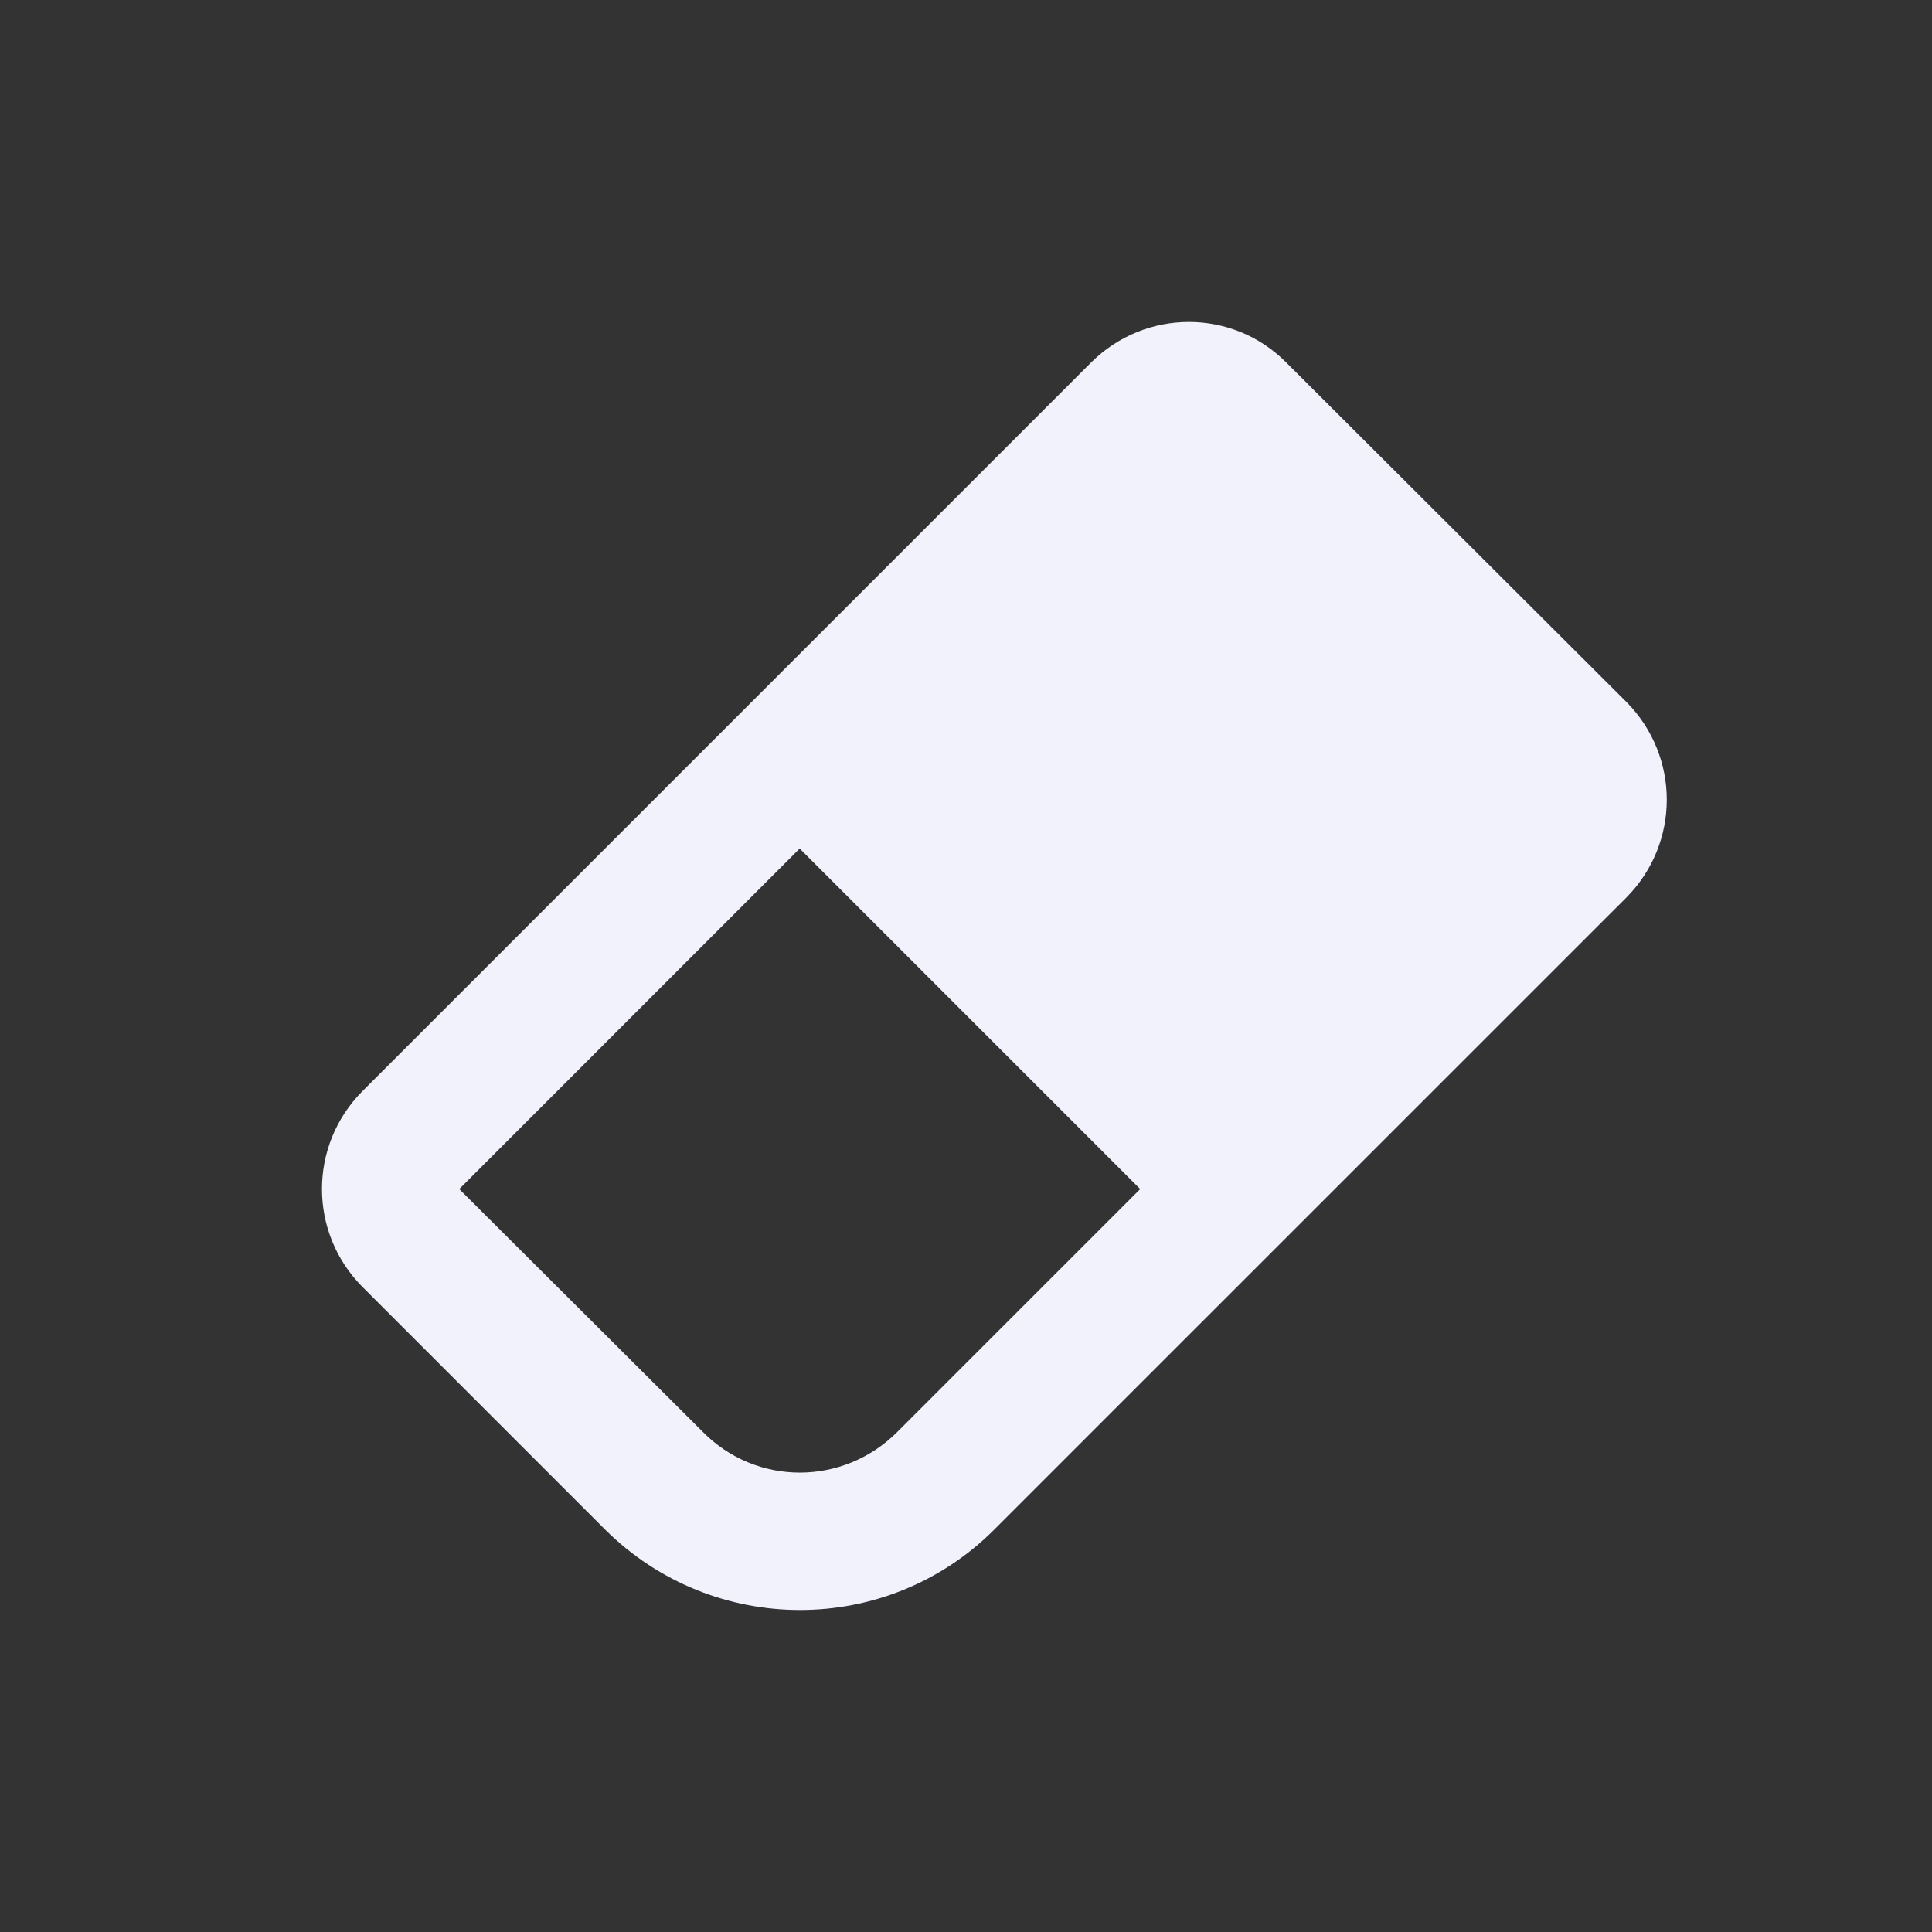 <svg width="24" height="24" viewBox="0 0 24 24" fill="none" xmlns="http://www.w3.org/2000/svg">
<rect x="0" y="0" width="24" height="24" fill="#333333" stroke="none"/>
<g clip-path="url(#clip0_81_2291)">
<path d="M15.975 4.5L20.205 8.721C20.872 9.396 20.872 10.473 20.205 11.148L12.352 19C11.02 20.333 8.858 20.333 7.516 19L4.5 15.984C3.833 15.309 3.833 14.232 4.5 13.557L13.557 4.5C14.232 3.833 15.309 3.833 15.975 4.5ZM5.705 14.771L8.73 17.787C9.396 18.462 10.473 18.462 11.148 17.787L14.164 14.771L9.934 10.541L5.705 14.771Z" fill="#F2F2FD"/>
</g>
<defs>
<clipPath id="clip0_81_2291">
<rect width="24" height="24" fill="white"/>
</clipPath>
</defs>
</svg>
